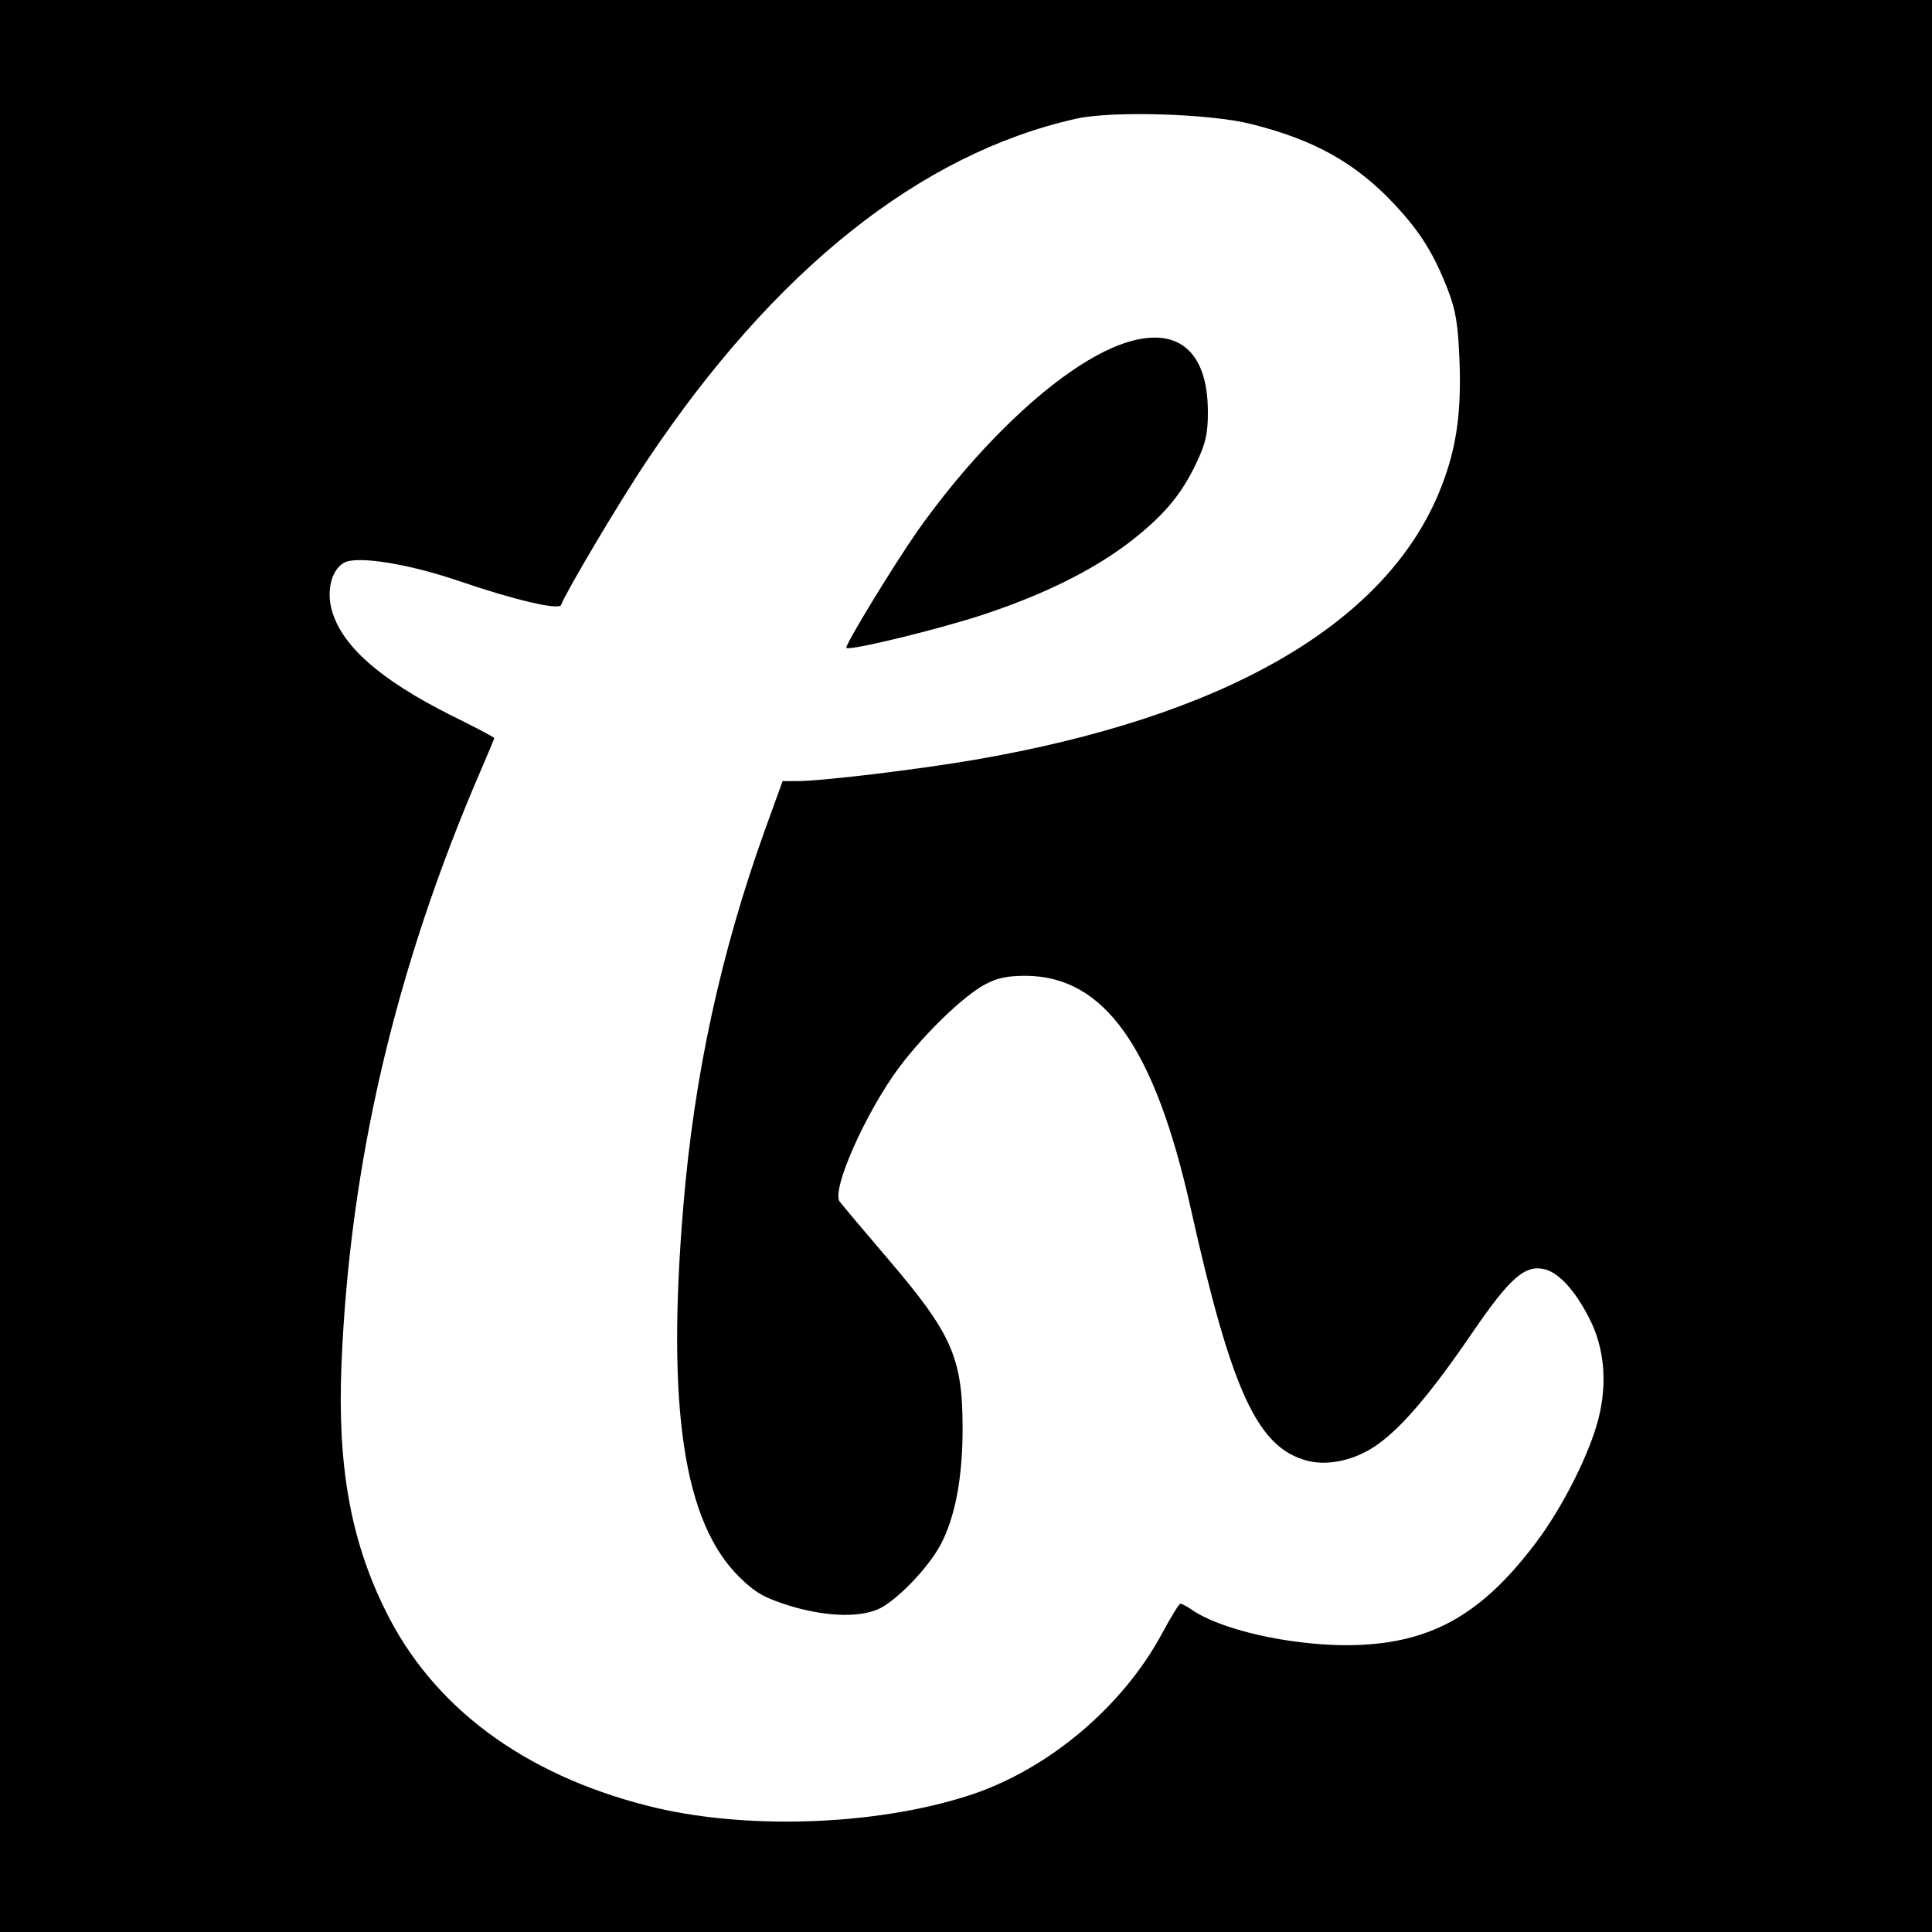 <svg version="1.0" xmlns="http://www.w3.org/2000/svg"
 width="512pt" height="512pt" viewBox="0 0 512 512"
 preserveAspectRatio="xMidYMid meet">
<g transform="translate(0,512) scale(0.1,-0.1)"
fill="#000000" stroke="none">
<path d="M0 2560 l0 -2560 2560 0 2560 0 0 2560 0 2560 -2560 0 -2560 0 0
-2560z m3317 2231 c167 -42 276 -103 379 -213 69 -74 104 -131 141 -226 21
-55 27 -90 31 -192 5 -143 -10 -239 -56 -349 -147 -349 -572 -592 -1232 -705
-153 -26 -402 -56 -468 -56 l-38 0 -46 -127 c-118 -328 -188 -651 -217 -998
-45 -537 1 -840 149 -985 42 -41 65 -54 131 -75 91 -28 181 -33 235 -10 46 19
133 108 167 172 38 72 58 176 58 307 0 188 -28 251 -198 450 -65 76 -122 144
-128 152 -22 31 70 238 159 357 69 91 169 187 226 218 34 18 60 23 110 23 207
-2 340 -190 435 -614 109 -488 177 -636 309 -671 56 -15 131 2 188 44 64 45
145 141 251 297 101 147 139 179 192 166 37 -10 80 -57 117 -130 40 -78 48
-172 24 -266 -23 -91 -94 -233 -164 -326 -149 -199 -288 -274 -507 -274 -154
1 -333 42 -408 95 -12 8 -25 15 -29 15 -3 0 -25 -35 -48 -78 -105 -196 -305
-364 -515 -431 -249 -80 -595 -91 -847 -27 -332 84 -573 264 -698 521 -92 187
-126 384 -115 650 22 532 143 1050 369 1573 20 46 36 85 36 86 0 2 -51 29
-112 59 -192 96 -293 186 -319 281 -15 55 2 113 38 127 40 15 171 -7 297 -50
149 -51 268 -79 273 -64 11 31 154 273 228 383 337 504 723 812 1135 905 95
22 358 14 467 -14z"/>
<path d="M2975 4209 c-154 -54 -368 -249 -542 -494 -65 -93 -195 -306 -190
-312 9 -8 240 48 362 88 157 52 284 114 383 188 94 72 142 128 183 215 25 53
30 78 30 134 0 165 -83 231 -226 181z"/>
</g>
</svg>